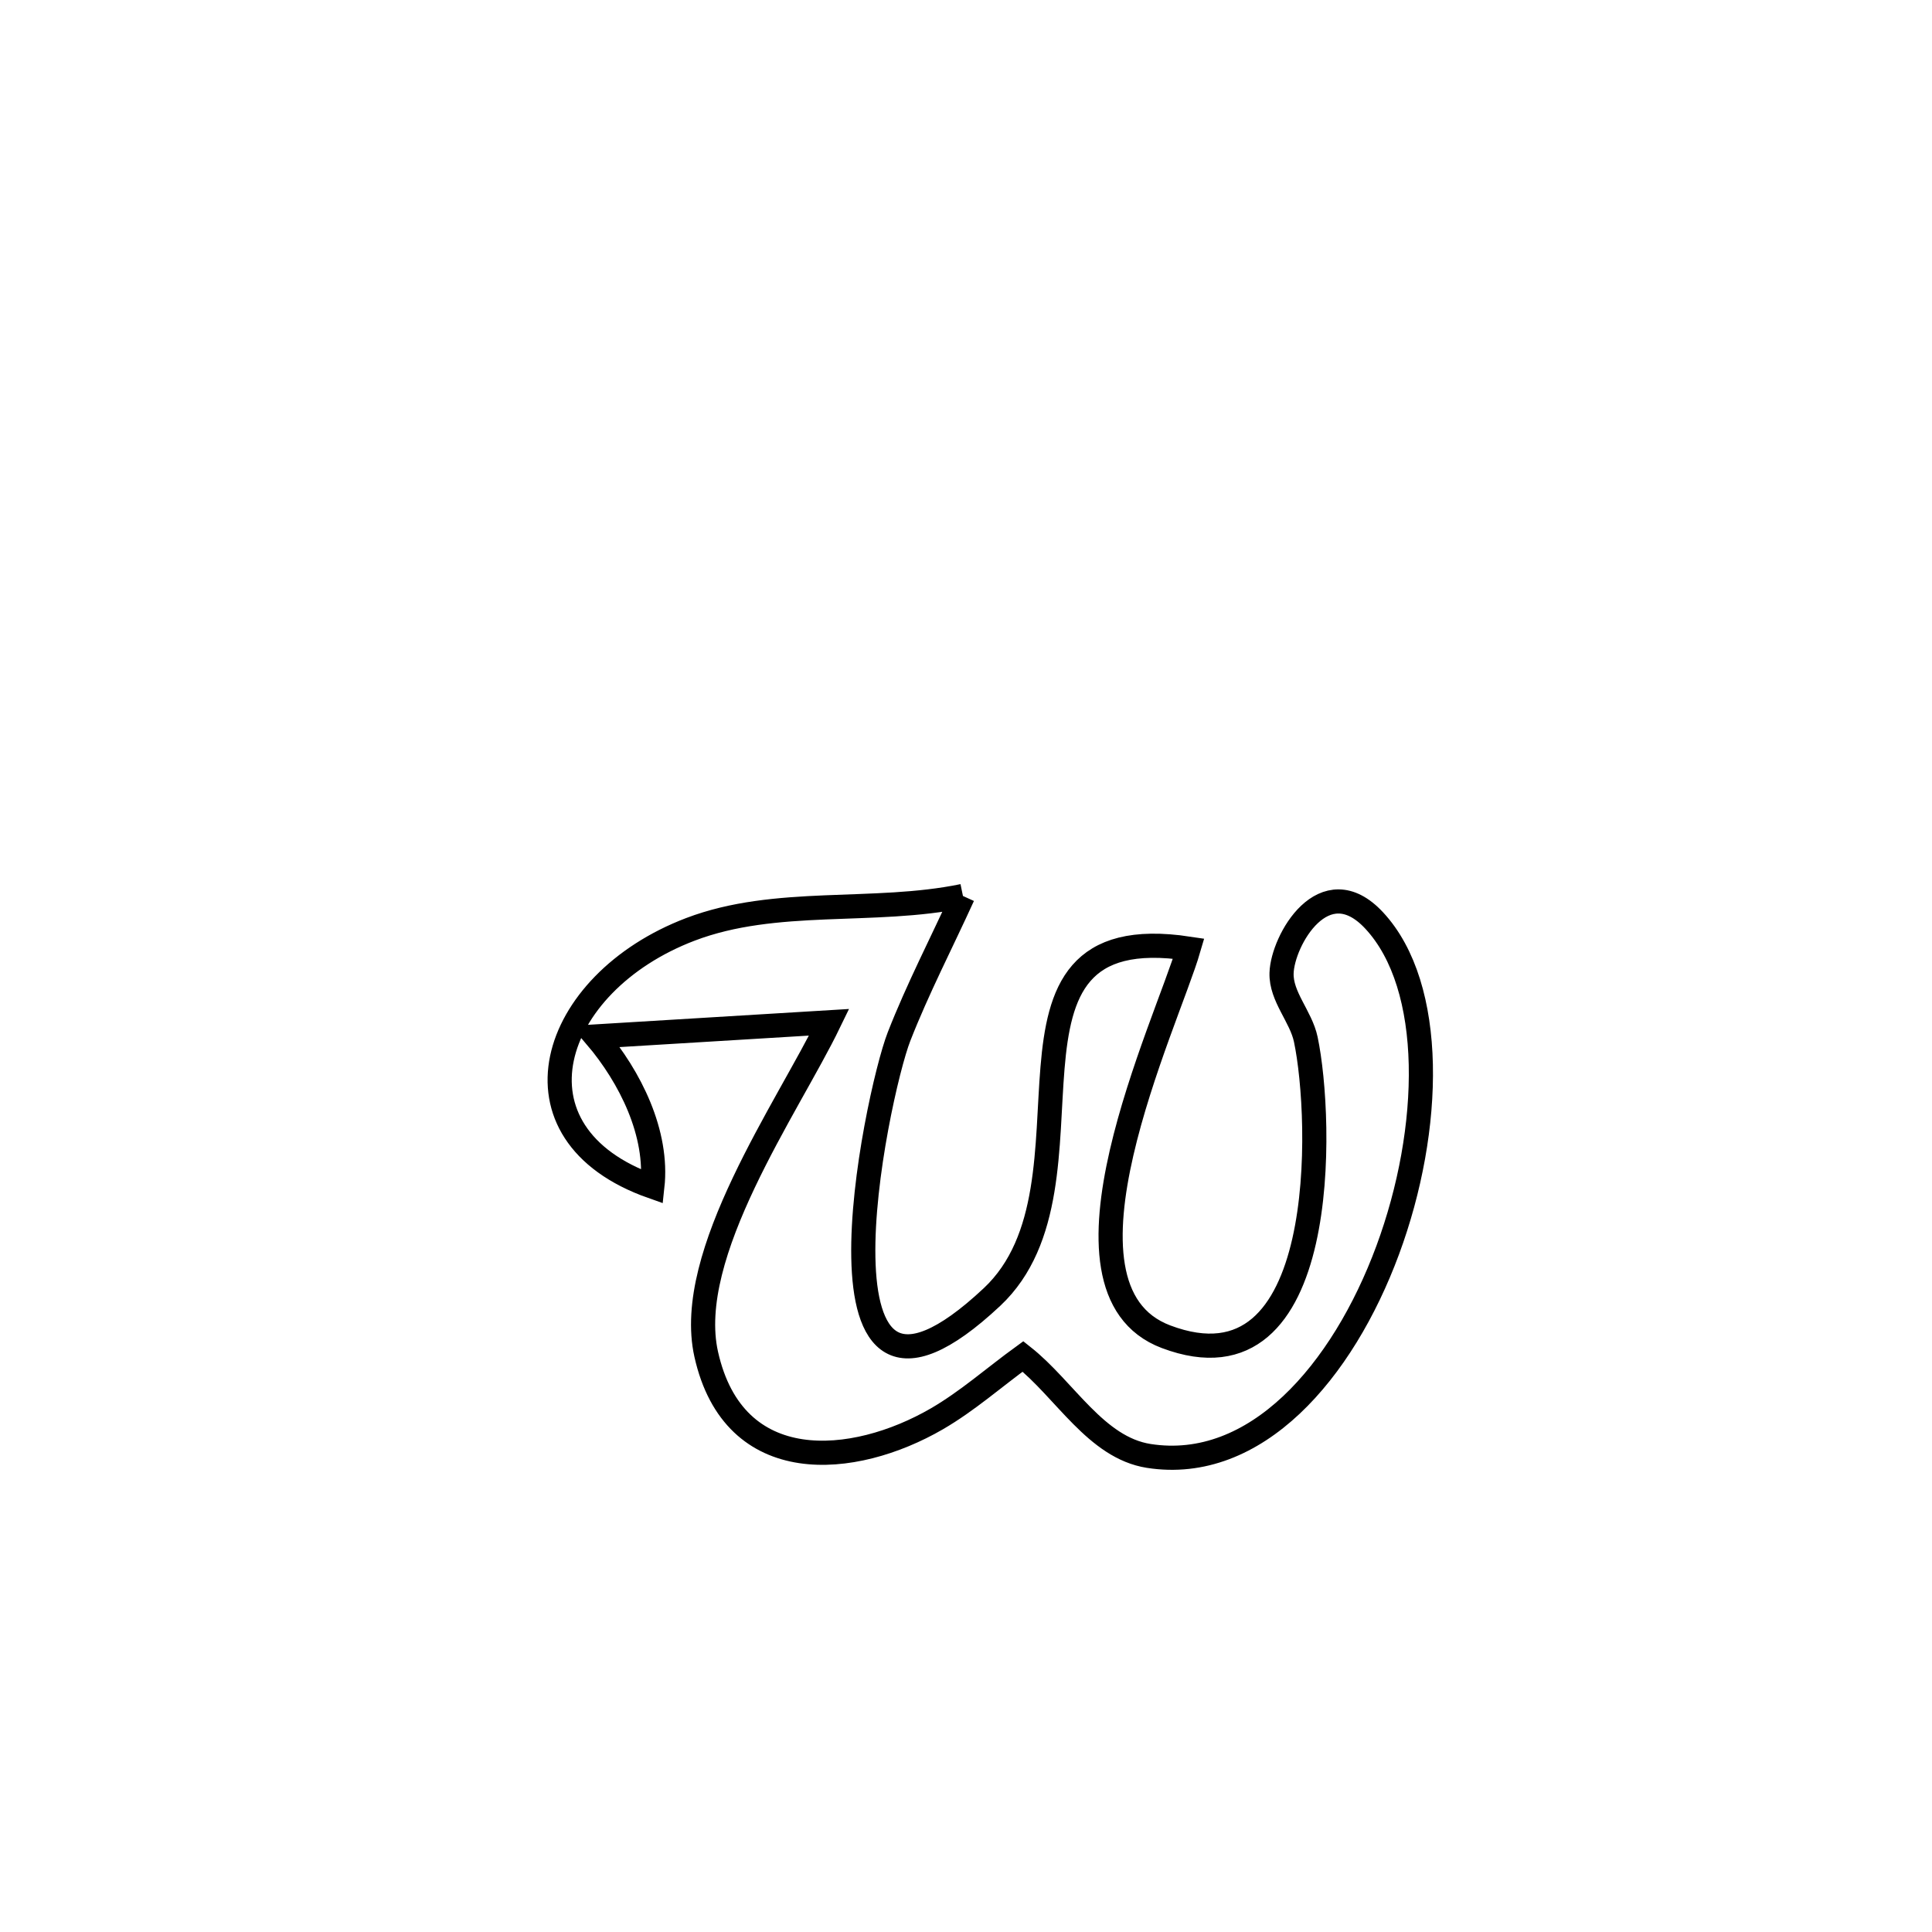 <svg xmlns="http://www.w3.org/2000/svg" viewBox="0.0 0.0 24.0 24.0" height="200px" width="200px"><path fill="none" stroke="black" stroke-width=".3" stroke-opacity="1.0"  filling="0" d="M11.962 11.13 L11.962 11.13 C11.697 11.712 11.401 12.281 11.168 12.877 C10.884 13.605 9.885 18.398 12.323 16.112 C13.821 14.708 12.015 11.368 14.766 11.784 L14.766 11.784 C14.495 12.716 12.909 16.01 14.484 16.605 C16.537 17.381 16.429 13.893 16.221 12.912 C16.161 12.626 15.911 12.381 15.92 12.088 C15.932 11.683 16.45 10.768 17.07 11.434 C17.833 12.254 17.797 14.021 17.238 15.531 C16.679 17.041 15.598 18.294 14.27 18.086 C13.614 17.983 13.229 17.262 12.708 16.85 L12.708 16.85 C12.351 17.109 12.018 17.405 11.637 17.626 C10.606 18.223 9.118 18.366 8.773 16.824 C8.494 15.578 9.789 13.755 10.3 12.699 L10.3 12.699 C9.334 12.757 8.367 12.816 7.401 12.875 L7.401 12.875 C7.831 13.382 8.177 14.08 8.104 14.741 L8.104 14.741 C6.235 14.083 6.82 12.214 8.576 11.545 C9.639 11.14 10.848 11.36 11.962 11.13 L11.962 11.13"></path></svg>